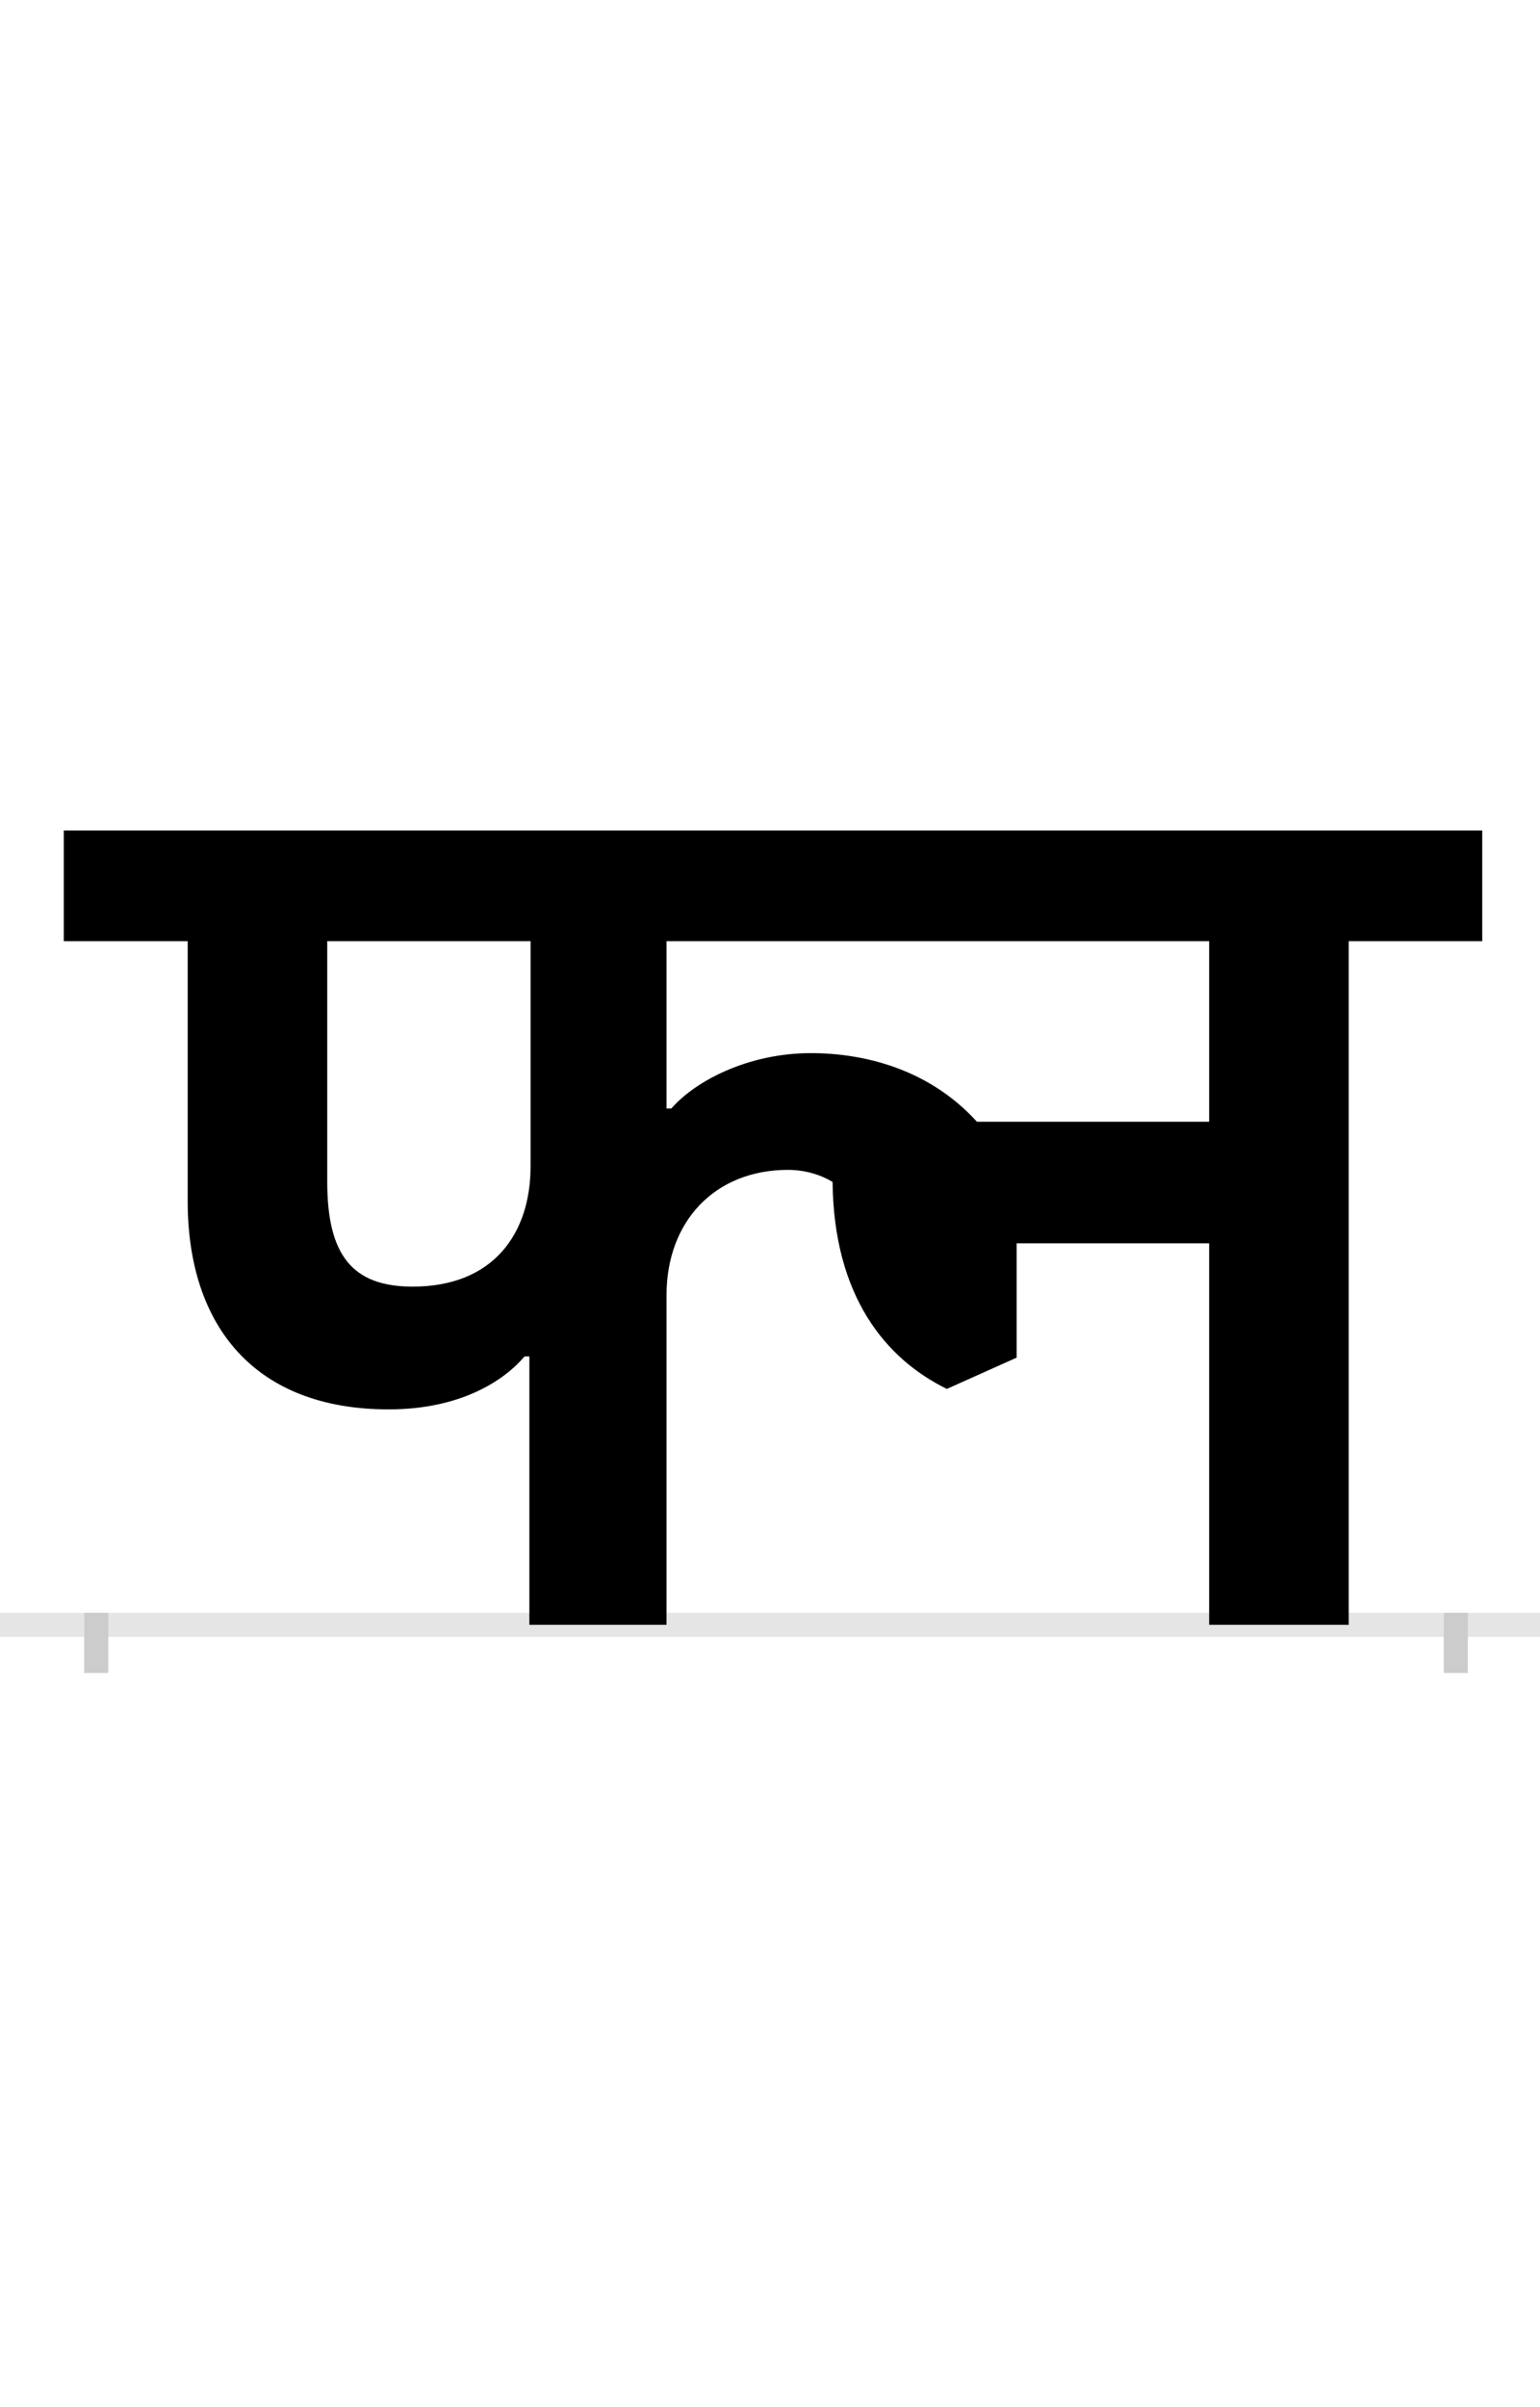 <?xml version="1.0" encoding="UTF-8"?>
<svg height="200.0" version="1.1" width="128.0" xmlns="http://www.w3.org/2000/svg" xmlns:xlink="http://www.w3.org/1999/xlink">
 <rect width="100%" height="100%" fill="#808080" stroke="none"/>
 <path d="M0,0 l128,0 l0,200 l-128,0 Z M0,0" fill="rgb(255,255,255)" transform="matrix(1,0,0,-1,0.0,200.0)"/>
 <path d="M0,0 l128,0" fill="none" stroke="rgb(229,229,229)" stroke-width="2" transform="matrix(1,0,0,-1,0.0,135.0)"/>
 <path d="M0,1 l0,-5" fill="none" stroke="rgb(204,204,204)" stroke-width="2" transform="matrix(1,0,0,-1,8.0,135.0)"/>
 <path d="M0,1 l0,-5" fill="none" stroke="rgb(204,204,204)" stroke-width="2" transform="matrix(1,0,0,-1,121.0,135.0)"/>
 <path d="M361,381 c0,-56,-31,-100,-98,-100 c-50,0,-71,26,-71,87 l0,200 l169,0 Z M925,418 l-193,0 c-40,44,-94,57,-138,57 c-52,0,-96,-23,-116,-46 l-4,0 l0,139 l451,0 Z M474,274 c0,61,40,104,101,104 c14,0,27,-4,37,-10 c1,-95,44,-147,95,-172 l58,26 l0,95 l160,0 l0,-317 l116,0 l0,568 l111,0 l0,92 l-1179,0 l0,-92 l103,0 l0,-216 c0,-104,56,-173,167,-173 c60,0,96,24,113,44 l4,0 l0,-223 l114,0 Z M474,274" fill="rgb(0,0,0)" transform="matrix(0.1,0.0,0.0,-0.1,8.0,135.0)"/>
</svg>